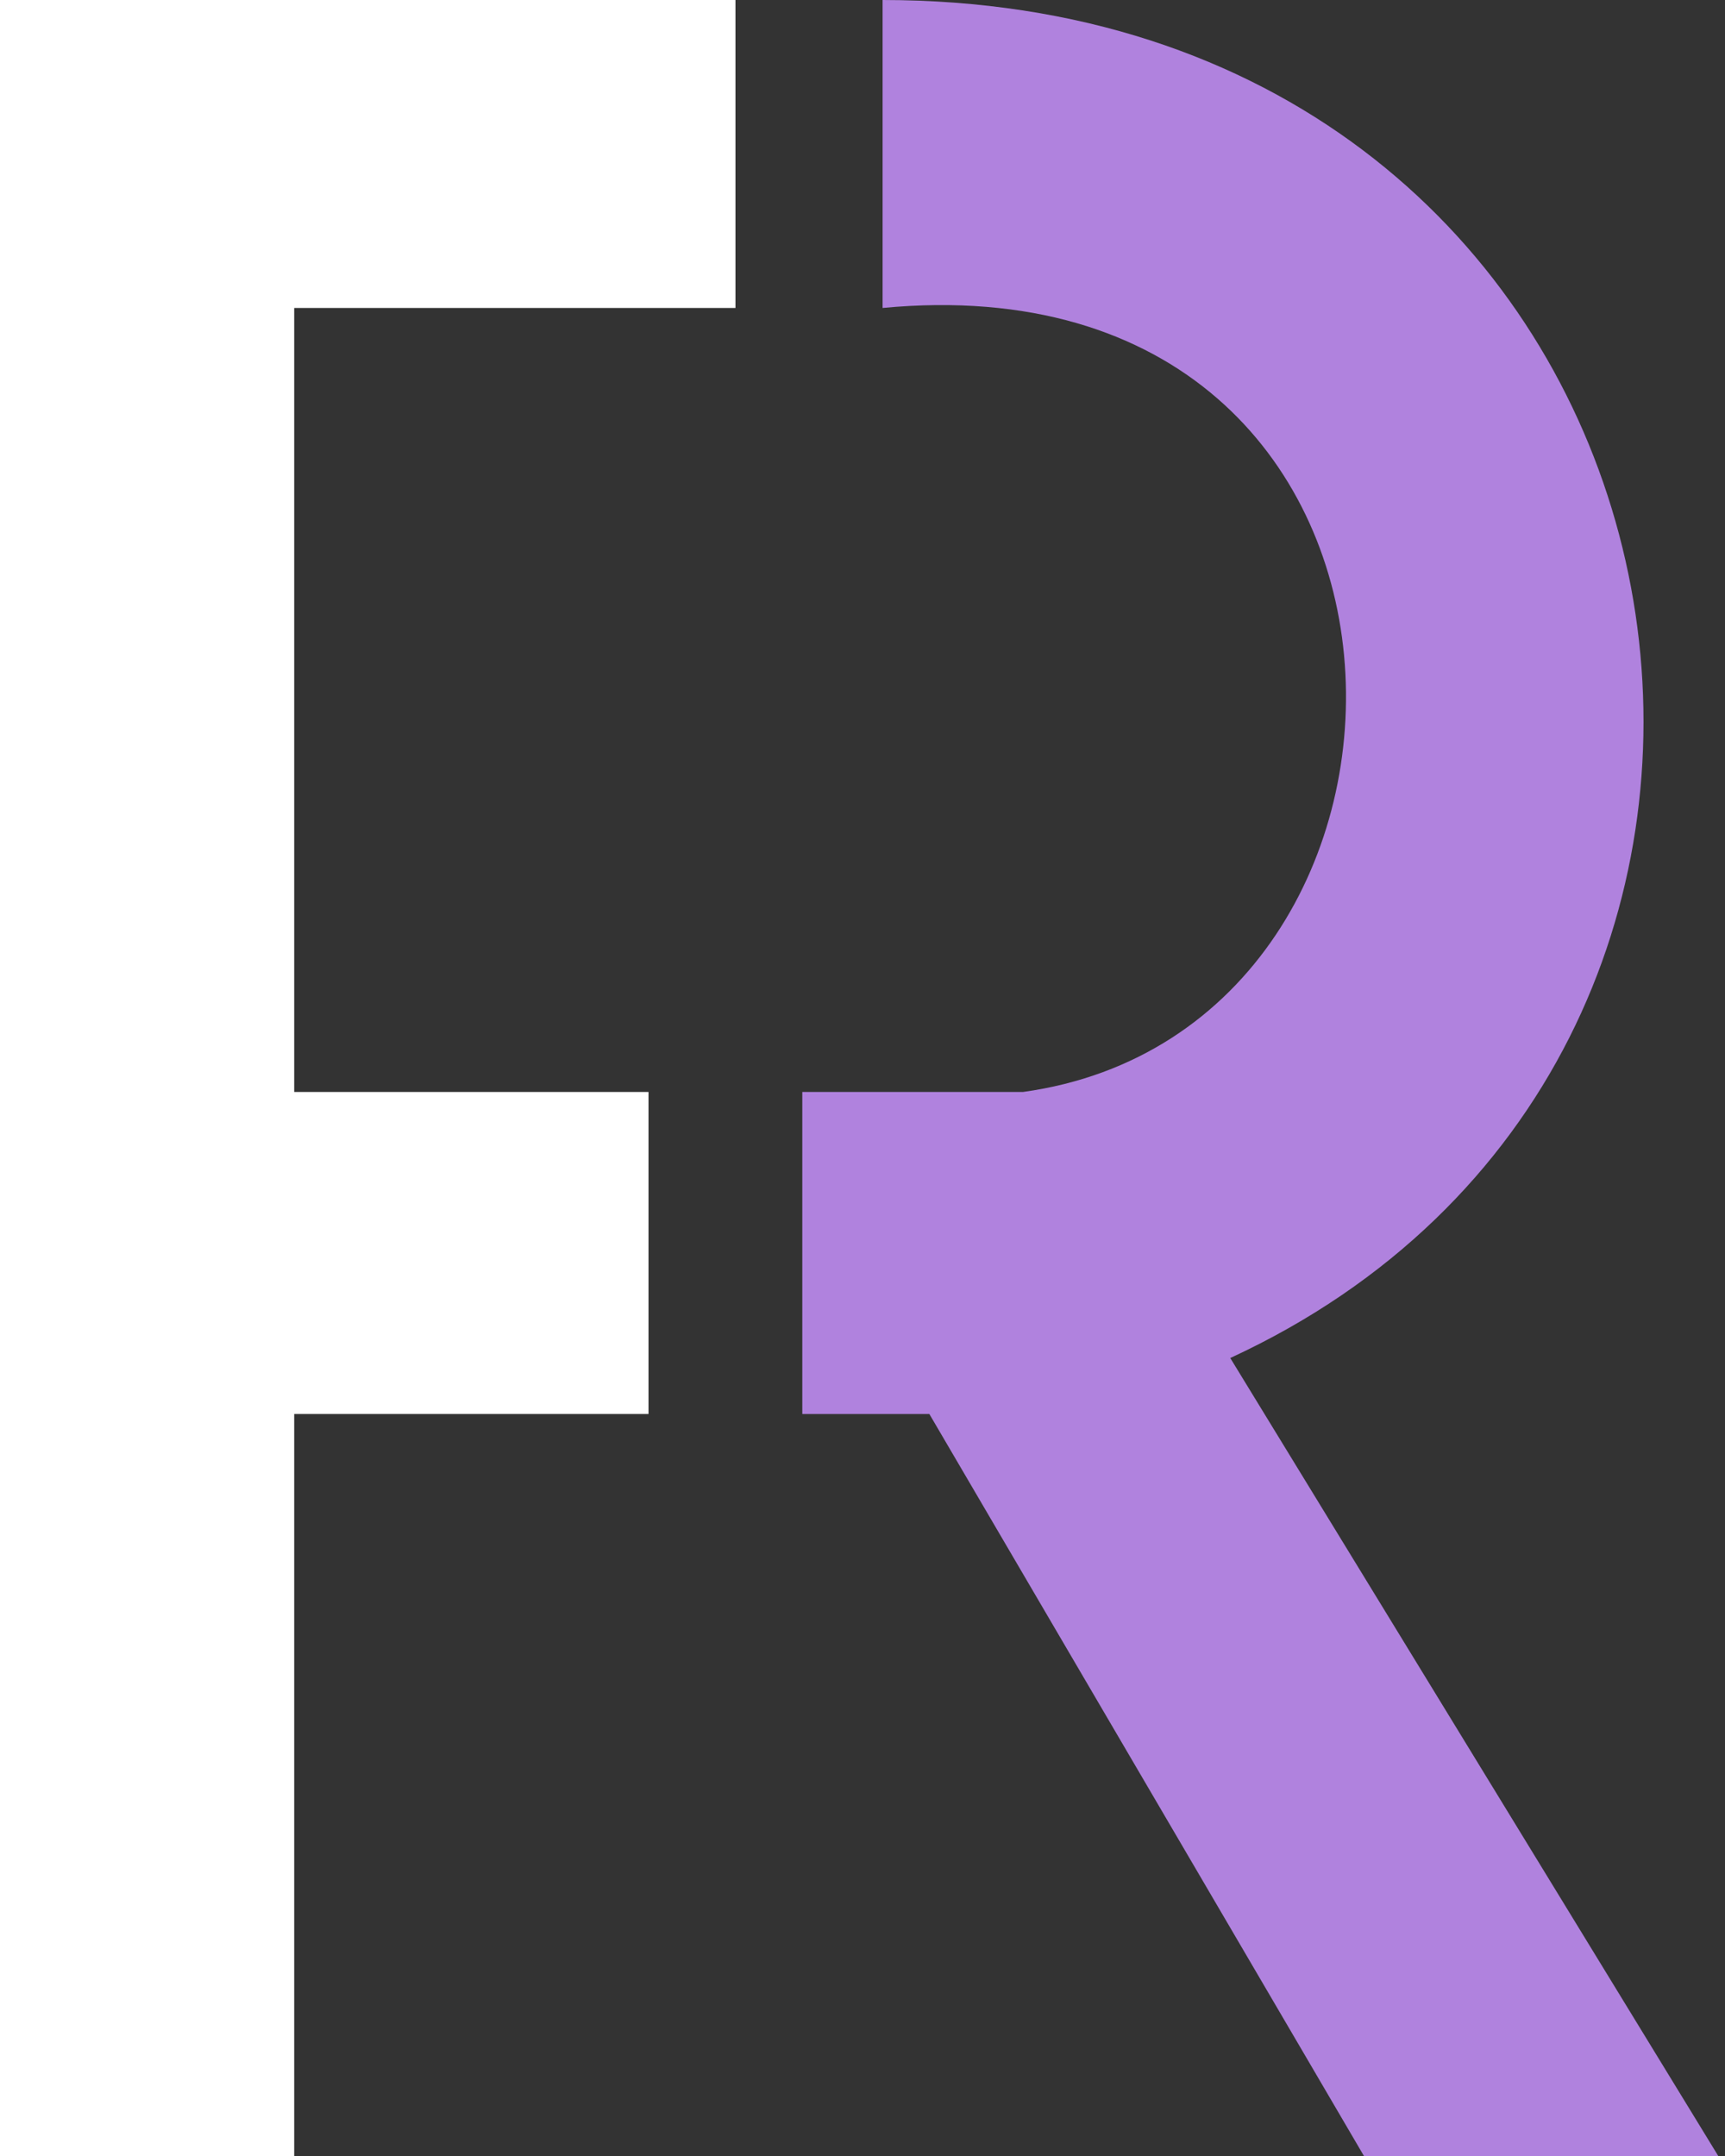 <svg width="20" height="25" viewBox="0 0 20 25" fill="none" xmlns="http://www.w3.org/2000/svg">
<rect x="0" y="0" width="20" height="25" fill="#333333" stroke="none"/>
<g clip-path="url(#clip0_27_103)">
<path d="M0 0H8.527V3.571H3.411V12.662H7.519V16.396H3.411V25H0V0Z" fill="white"/>
<path d="M10.233 0V3.571C17.059 2.922 17.132 11.932 11.861 12.662H9.302V16.396H10.775L15.814 25H19.922L14.264 15.747C21.707 12.308 20.151 1.39 11.861 0.121C11.344 0.042 10.801 0 10.233 0Z" fill="#B082DE"/>
</g>
<defs>
<clipPath id="clip0_27_103">
<rect width="20" height="25" fill="white"/>
</clipPath>
</defs>
</svg>

